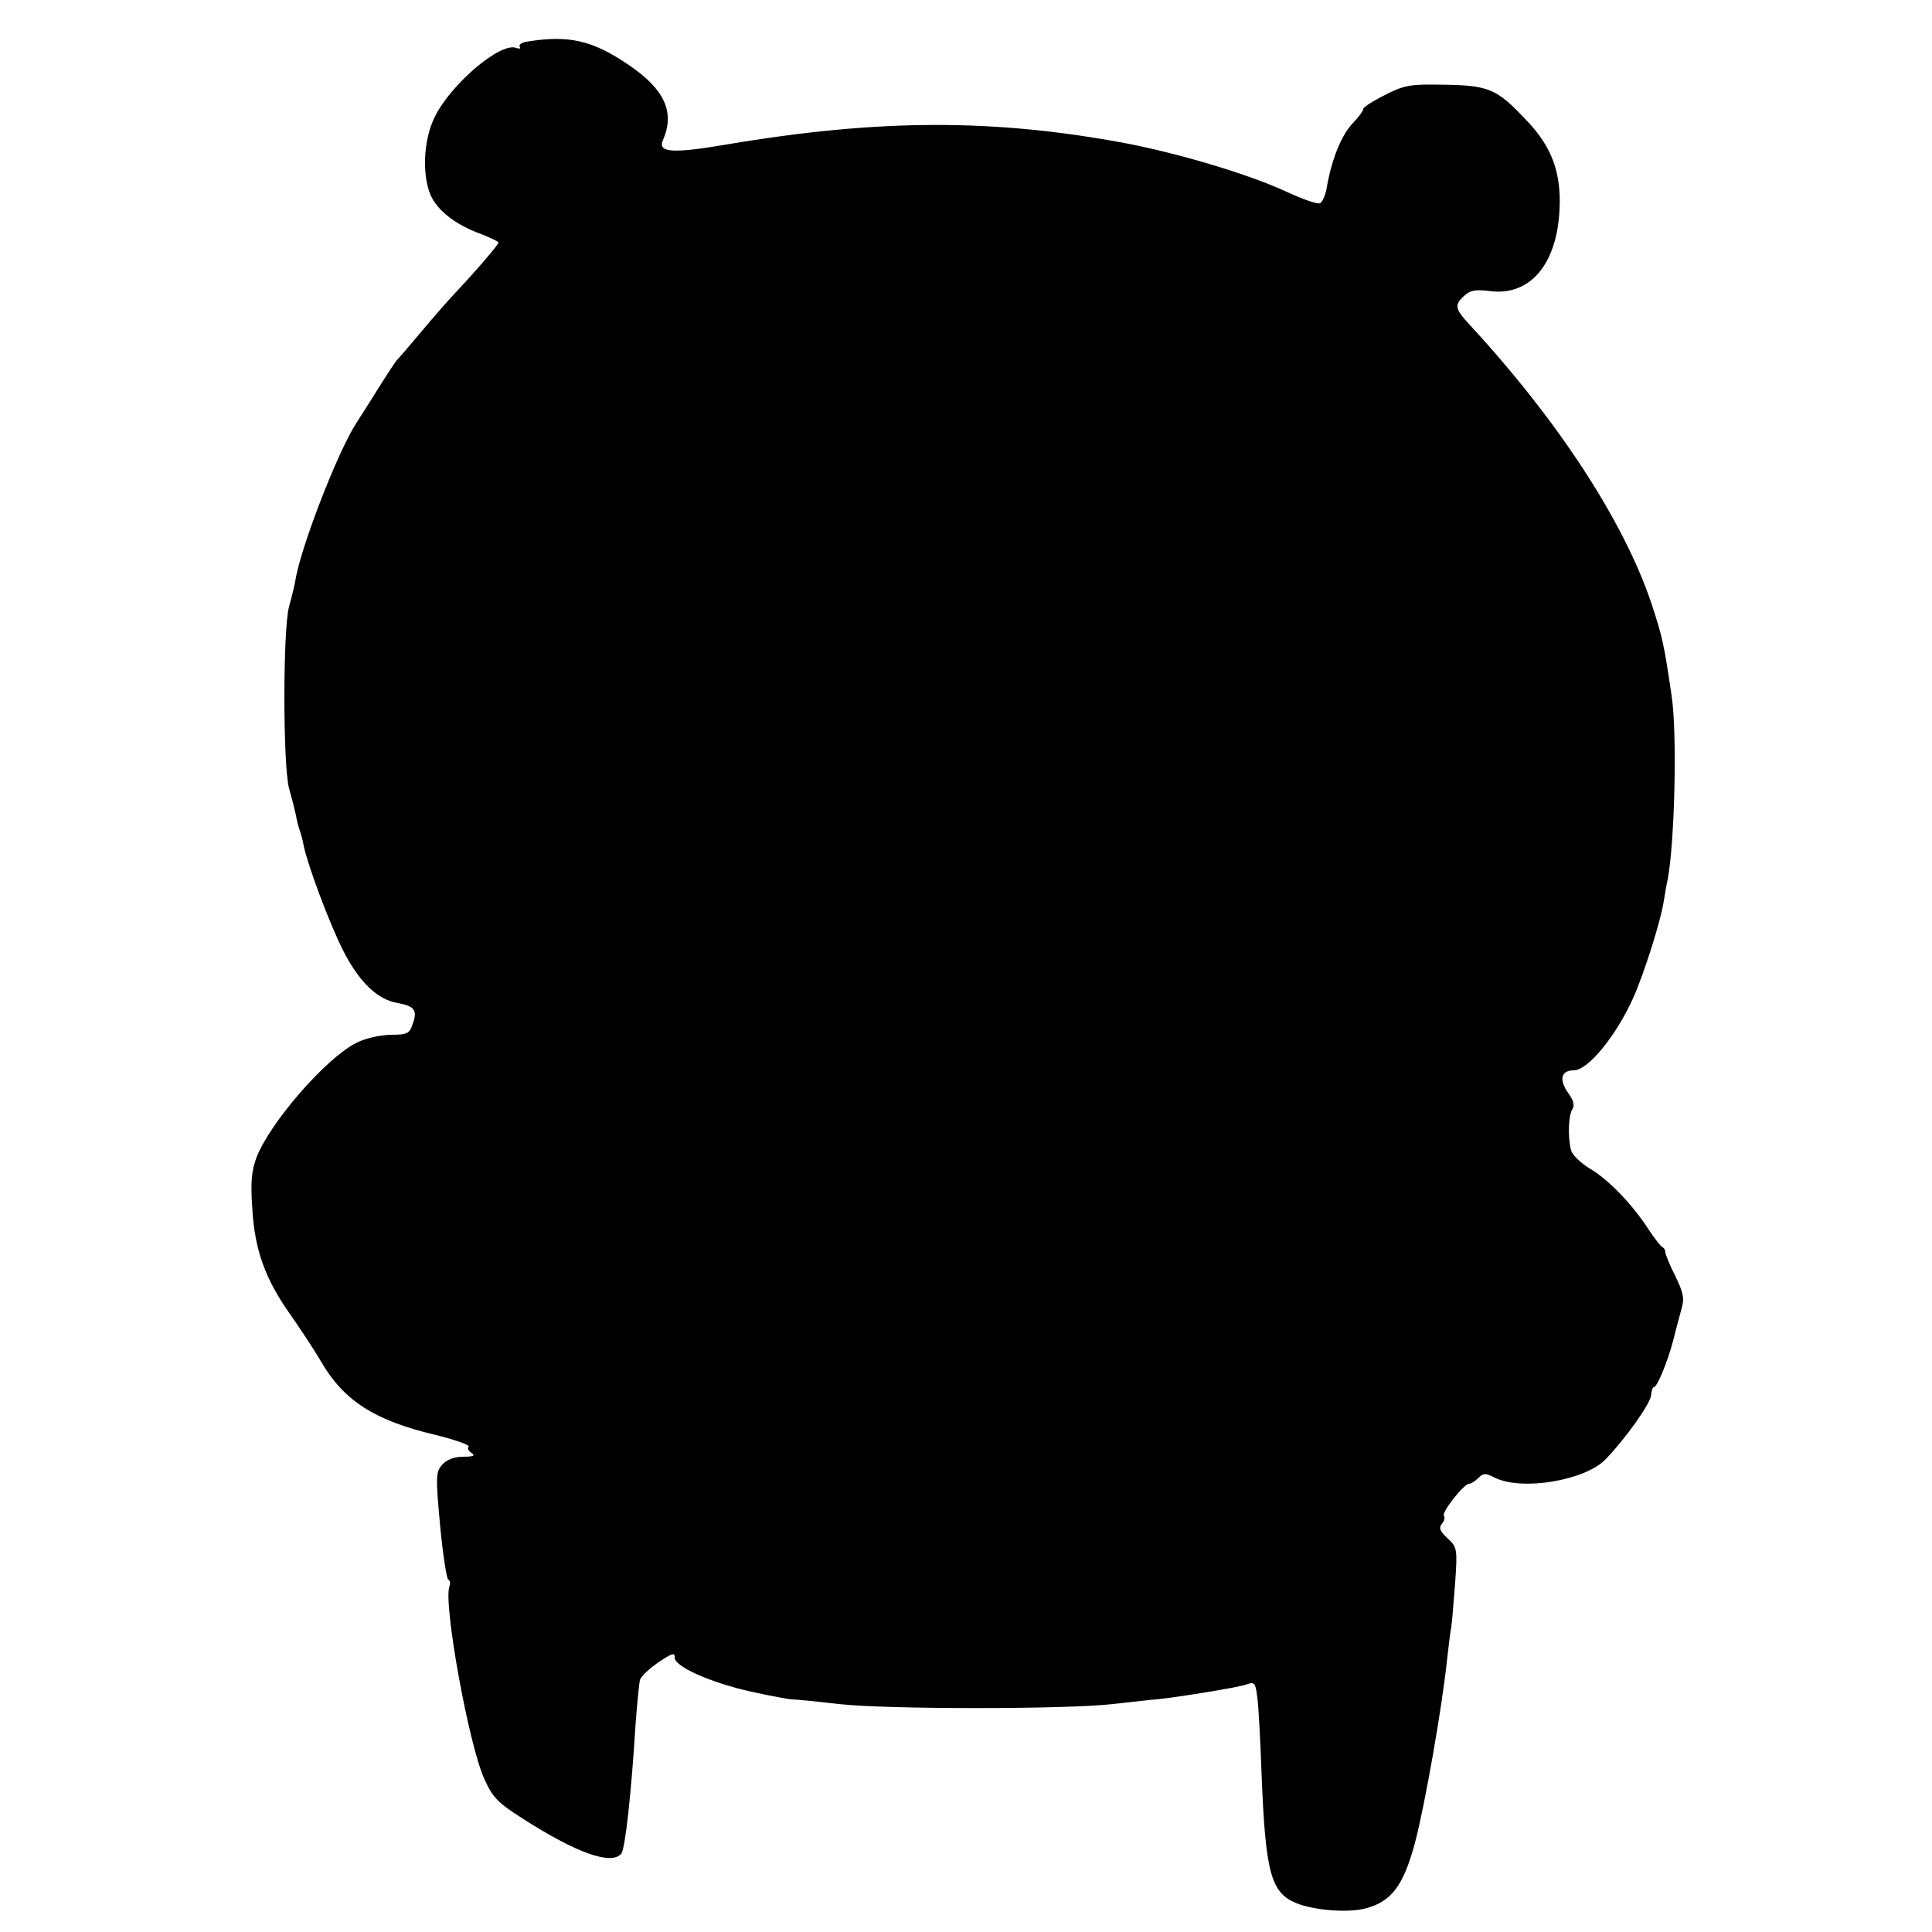 <?xml version="1.0" standalone="no"?>
<!DOCTYPE svg PUBLIC "-//W3C//DTD SVG 20010904//EN"
 "http://www.w3.org/TR/2001/REC-SVG-20010904/DTD/svg10.dtd">
<svg version="1.0" xmlns="http://www.w3.org/2000/svg"
 width="500pt" height="500pt" viewBox="0 0 500 500"
 preserveAspectRatio="xMidYMid meet">
<g transform="translate(0,500) scale(0.1,-0.1)"
fill="#000000" stroke="none">
<path d="M1362 4892 c-12 -2 -20 -8 -17 -13 3 -5 -1 -6 -9 -3 -41 16 -172 -96
-212 -181 -28 -58 -32 -146 -10 -199 17 -40 64 -77 129 -101 26 -10 47 -20 47
-23 0 -5 -52 -66 -109 -127 -21 -22 -62 -69 -92 -105 -30 -36 -57 -67 -60 -70
-4 -3 -26 -37 -50 -75 -24 -39 -50 -79 -57 -90 -49 -76 -146 -327 -158 -410
-2 -11 -9 -40 -16 -65 -16 -60 -16 -409 0 -470 7 -25 15 -56 18 -70 2 -14 7
-32 10 -40 3 -8 8 -26 10 -39 10 -49 65 -197 101 -269 42 -83 89 -129 143
-138 43 -8 51 -19 38 -54 -8 -25 -14 -28 -58 -28 -28 -1 -65 -9 -88 -21 -79
-40 -223 -206 -258 -296 -13 -35 -16 -64 -11 -133 6 -107 34 -183 97 -272 25
-36 62 -91 81 -124 59 -101 138 -152 294 -189 53 -13 92 -27 88 -31 -4 -4 -1
-11 7 -16 11 -7 5 -10 -21 -10 -23 0 -42 -7 -54 -20 -17 -19 -18 -29 -6 -158
7 -75 17 -138 21 -140 5 -2 6 -10 3 -18 -16 -43 50 -411 91 -499 21 -47 35
-61 98 -101 140 -90 231 -122 256 -91 10 12 26 158 37 337 4 52 9 103 11 112
3 10 25 30 48 46 34 23 43 26 42 13 -2 -23 90 -65 198 -89 50 -11 98 -20 106
-20 8 0 62 -5 120 -12 125 -14 590 -14 710 0 47 5 92 10 100 11 40 2 228 32
247 40 20 7 22 4 27 -34 3 -23 8 -113 11 -200 10 -253 24 -305 89 -332 46 -19
134 -26 180 -14 68 18 99 60 129 174 25 96 69 346 82 470 4 33 8 71 11 85 2
13 6 65 10 115 6 87 5 91 -20 114 -20 19 -23 27 -14 38 6 7 8 16 5 20 -8 7 51
83 65 83 5 0 16 7 24 15 13 13 19 13 42 1 70 -35 233 -8 287 47 52 54 116 144
118 166 1 12 4 21 7 21 9 0 36 67 50 120 6 25 16 61 21 80 9 30 6 43 -15 87
-15 29 -26 57 -26 62 0 5 -3 11 -7 13 -5 2 -21 23 -37 47 -42 65 -104 129
-152 157 -23 14 -45 35 -48 47 -9 33 -7 90 3 106 7 10 3 24 -11 43 -24 34 -18
58 15 58 37 0 110 90 154 188 28 63 71 198 79 251 3 18 7 43 10 55 18 96 25
378 10 476 -20 137 -24 152 -52 238 -72 214 -242 474 -471 722 -38 41 -40 51
-13 75 15 14 29 16 63 12 105 -15 176 67 183 210 5 94 -19 162 -84 230 -81 86
-97 93 -236 94 -68 1 -86 -3 -134 -28 -30 -15 -54 -31 -54 -35 1 -4 -12 -21
-28 -38 -29 -31 -53 -91 -66 -163 -3 -21 -12 -41 -18 -43 -7 -3 -46 11 -87 30
-97 45 -275 98 -414 125 -342 64 -638 64 -1035 -3 -141 -24 -179 -21 -164 12
31 72 4 131 -89 194 -94 64 -155 78 -265 60z"/>
</g>
</svg>
